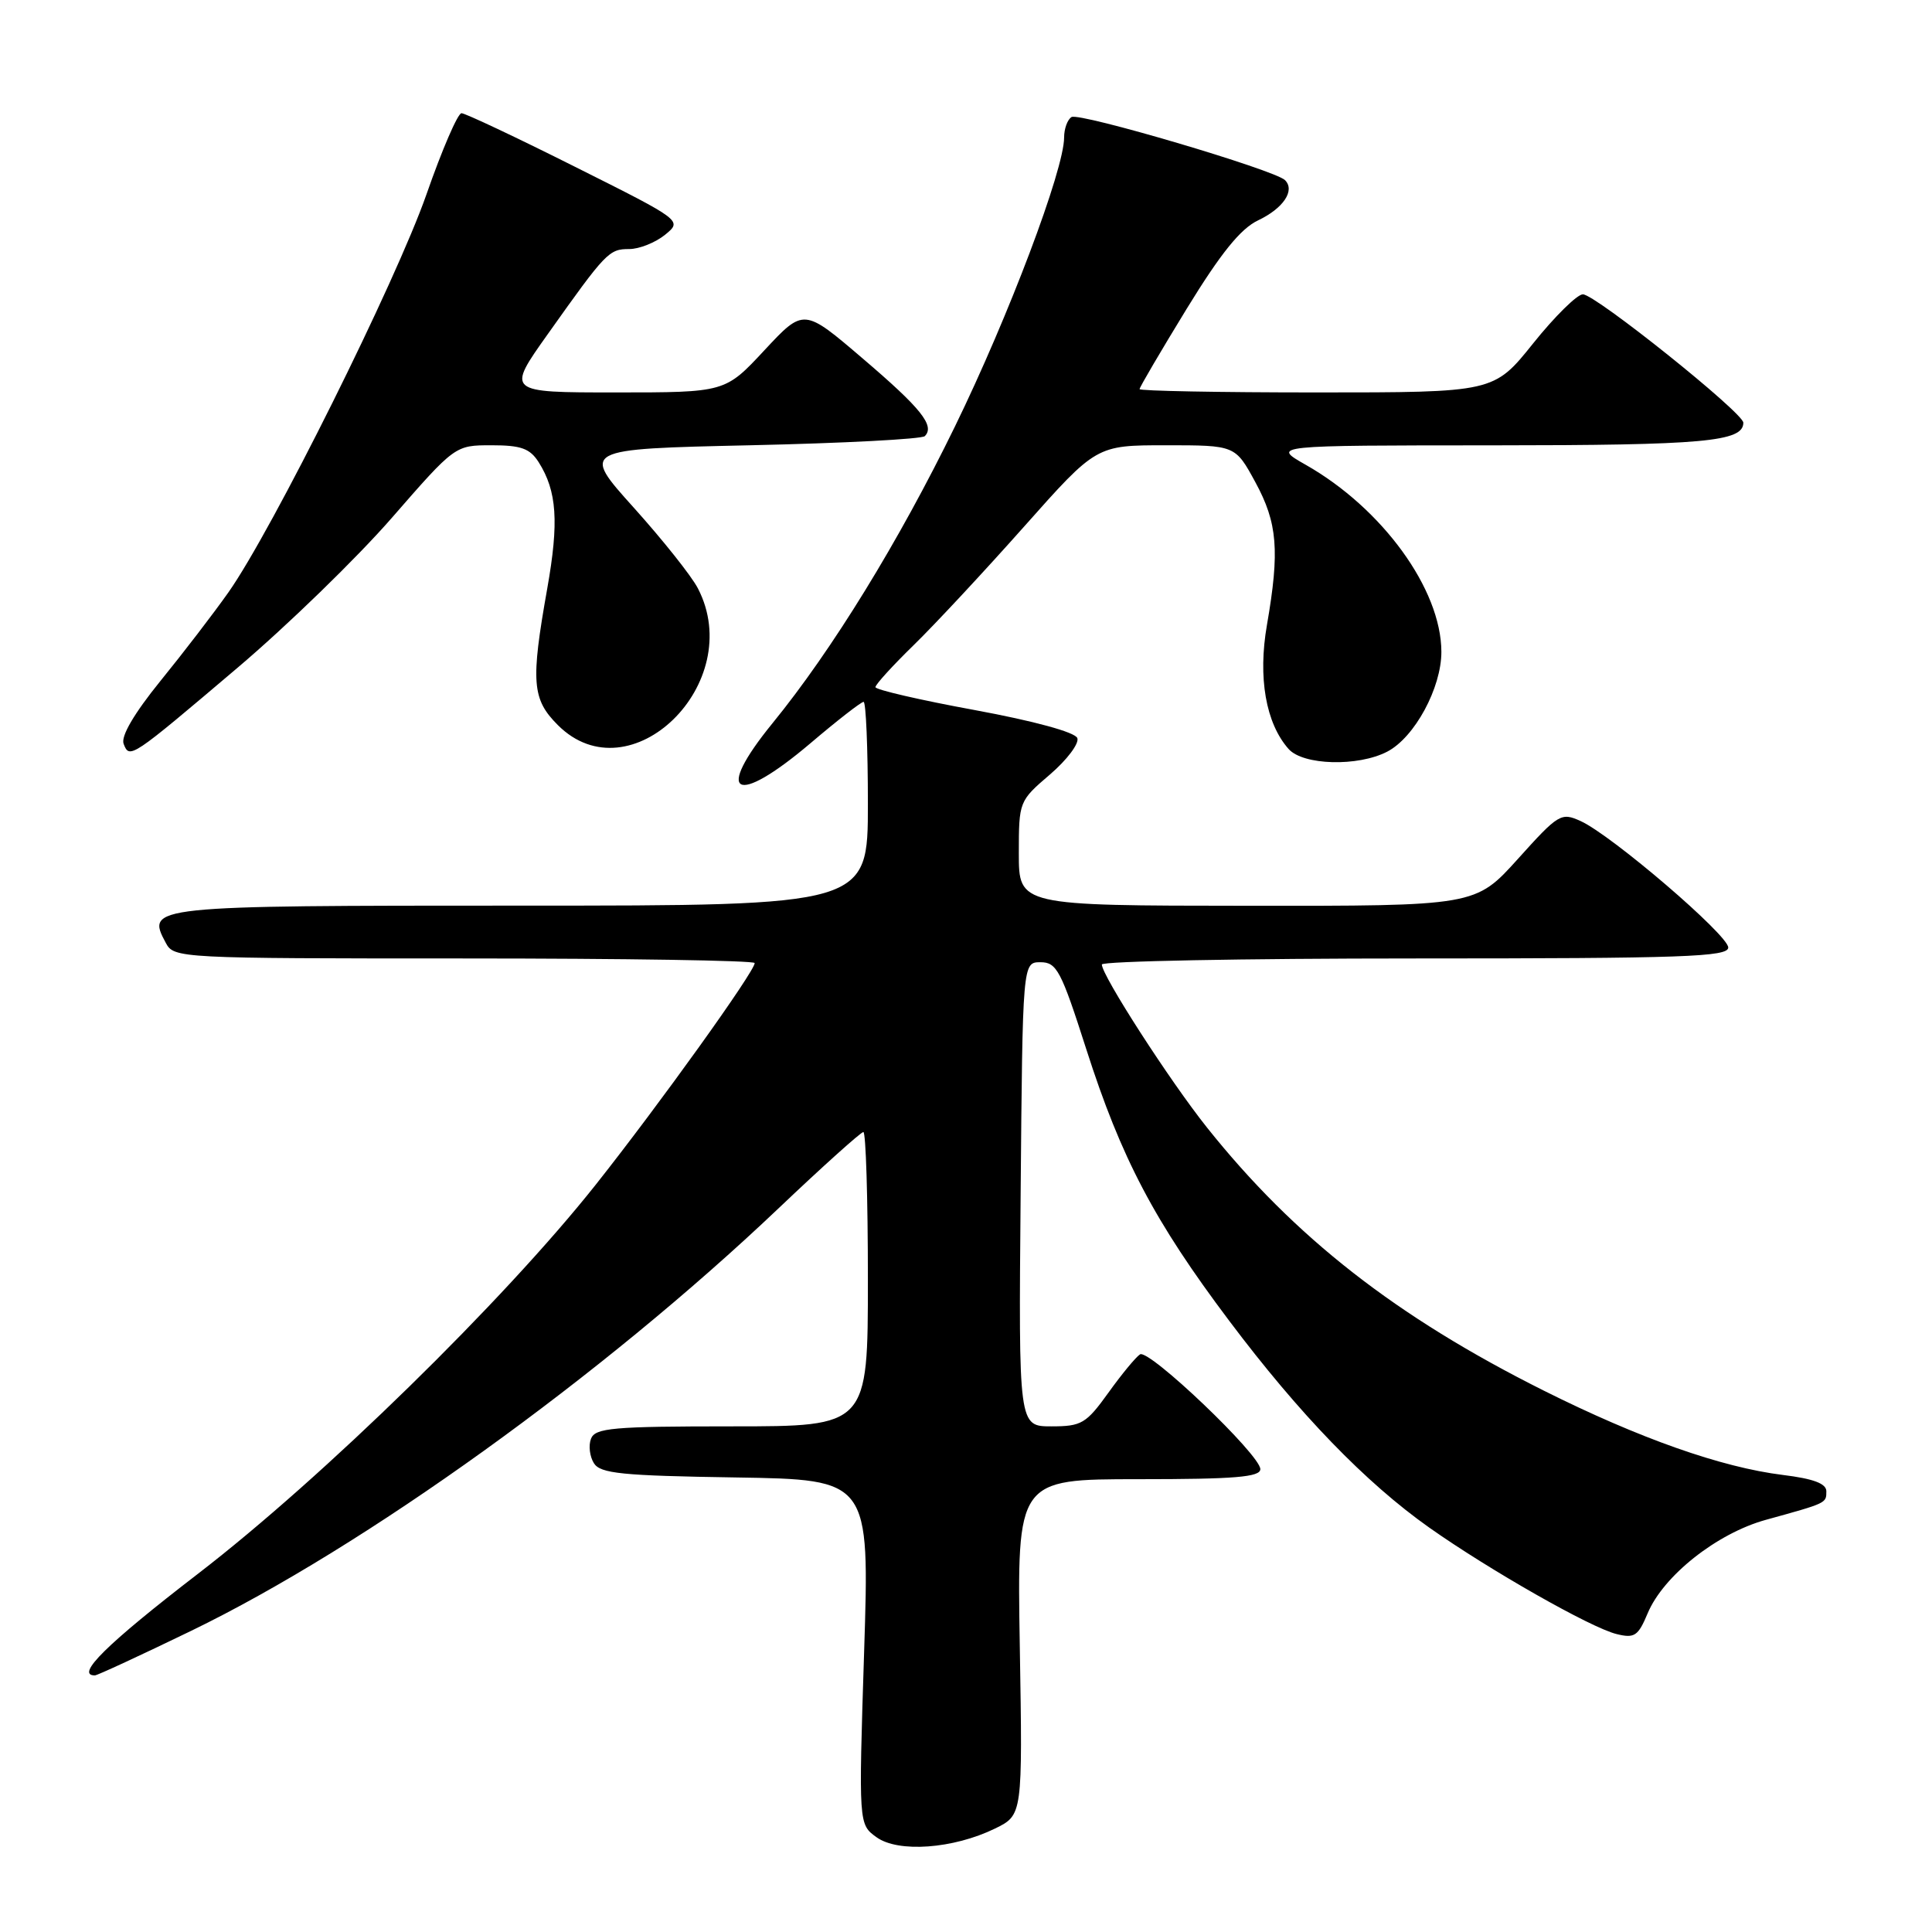 <?xml version="1.0" encoding="UTF-8" standalone="no"?>
<!DOCTYPE svg PUBLIC "-//W3C//DTD SVG 1.1//EN" "http://www.w3.org/Graphics/SVG/1.1/DTD/svg11.dtd" >
<svg xmlns="http://www.w3.org/2000/svg" xmlns:xlink="http://www.w3.org/1999/xlink" version="1.1" viewBox="0 0 256 256">
 <g >
 <path fill="currentColor"
d=" M 131.85 242.29 C 135.50 240.50 135.50 240.50 135.13 218.25 C 134.76 196.00 134.76 196.00 150.88 196.00 C 163.63 196.00 167.00 195.72 167.00 194.67 C 167.00 192.78 152.26 178.72 151.06 179.46 C 150.52 179.80 148.63 182.08 146.87 184.54 C 143.92 188.64 143.31 189.00 139.32 189.00 C 134.97 189.00 134.97 189.00 135.24 158.25 C 135.50 127.50 135.50 127.50 137.87 127.50 C 140.02 127.50 140.60 128.60 143.93 139.00 C 148.57 153.48 152.95 161.82 162.89 175.03 C 172.19 187.40 180.96 196.46 189.39 202.42 C 197.37 208.05 210.78 215.68 214.20 216.52 C 216.58 217.11 217.06 216.79 218.32 213.78 C 220.40 208.80 227.48 203.19 233.97 201.39 C 242.08 199.15 242.00 199.19 242.00 197.60 C 242.00 196.58 240.30 195.94 236.25 195.44 C 228.08 194.43 217.23 190.60 204.53 184.25 C 185.01 174.48 171.54 163.96 159.93 149.40 C 155.01 143.23 146.00 129.26 146.00 127.80 C 146.00 127.36 164.68 127.00 187.50 127.00 C 223.09 127.00 229.00 126.79 229.00 125.55 C 229.00 123.90 213.56 110.67 209.45 108.80 C 206.86 107.62 206.52 107.82 201.13 113.81 C 195.50 120.05 195.50 120.05 165.25 120.02 C 135.00 120.00 135.00 120.00 135.00 113.08 C 135.00 106.20 135.03 106.13 139.13 102.62 C 141.39 100.68 143.02 98.51 142.75 97.80 C 142.45 97.02 137.03 95.54 129.12 94.08 C 121.91 92.76 116.00 91.39 116.00 91.05 C 116.00 90.70 118.29 88.19 121.09 85.46 C 123.89 82.73 130.47 75.66 135.72 69.75 C 145.27 59.00 145.27 59.00 154.48 59.00 C 163.68 59.00 163.68 59.00 166.34 63.89 C 169.28 69.29 169.58 72.98 167.88 82.79 C 166.66 89.77 167.72 95.84 170.75 99.25 C 172.68 101.41 179.93 101.61 183.81 99.60 C 187.44 97.72 191.00 91.15 190.99 86.36 C 190.97 78.09 183.17 67.35 173.00 61.58 C 168.50 59.02 168.50 59.02 197.82 59.01 C 225.80 59.00 231.00 58.53 231.00 56.01 C 231.00 54.70 211.39 39.00 209.74 39.00 C 208.98 39.00 206.01 41.93 203.15 45.50 C 197.94 52.00 197.94 52.00 174.47 52.00 C 161.56 52.00 151.00 51.80 151.00 51.56 C 151.00 51.31 153.81 46.53 157.24 40.92 C 161.76 33.55 164.37 30.31 166.70 29.20 C 170.05 27.61 171.64 25.24 170.27 23.87 C 168.92 22.52 143.02 14.87 141.98 15.51 C 141.44 15.85 141.00 17.06 141.00 18.22 C 141.00 22.47 133.66 41.91 126.54 56.50 C 119.11 71.74 110.26 86.14 102.37 95.82 C 94.55 105.41 97.41 106.94 107.37 98.50 C 110.93 95.47 114.11 93.00 114.43 93.00 C 114.74 93.00 115.00 99.08 115.00 106.50 C 115.00 120.00 115.00 120.00 69.12 120.00 C 19.69 120.00 19.34 120.04 21.97 124.94 C 23.05 126.97 23.70 127.00 61.54 127.00 C 82.69 127.00 100.00 127.27 100.00 127.61 C 100.00 128.73 87.33 146.39 78.92 157.00 C 66.73 172.37 42.80 195.78 26.25 208.52 C 14.13 217.85 9.92 222.00 12.57 222.00 C 12.89 222.00 18.63 219.34 25.32 216.10 C 48.30 204.96 79.79 182.31 103.15 160.12 C 109.01 154.55 114.08 150.00 114.40 150.00 C 114.73 150.00 115.00 158.78 115.00 169.50 C 115.00 189.00 115.00 189.00 96.97 189.00 C 81.20 189.00 78.86 189.21 78.31 190.64 C 77.96 191.54 78.14 193.00 78.70 193.89 C 79.56 195.25 82.41 195.54 97.47 195.77 C 115.23 196.05 115.23 196.05 114.50 218.89 C 113.77 241.73 113.77 241.73 116.14 243.44 C 119.02 245.52 126.32 244.99 131.85 242.29 Z  M 31.50 88.46 C 38.10 82.86 47.28 73.94 51.90 68.64 C 60.30 59.00 60.30 59.00 65.13 59.00 C 69.04 59.00 70.22 59.42 71.38 61.25 C 73.80 65.08 74.08 69.17 72.51 78.00 C 70.31 90.38 70.49 92.65 73.92 96.08 C 83.49 105.64 98.98 90.53 92.48 77.97 C 91.65 76.35 87.82 71.54 83.98 67.27 C 76.99 59.50 76.99 59.50 99.41 59.00 C 111.75 58.73 122.16 58.18 122.54 57.79 C 123.91 56.42 122.05 54.10 114.31 47.50 C 106.50 40.82 106.50 40.82 101.29 46.41 C 96.09 52.00 96.09 52.00 81.59 52.00 C 67.09 52.00 67.09 52.00 72.60 44.25 C 80.30 33.40 80.69 33.00 83.38 33.00 C 84.70 33.00 86.83 32.15 88.11 31.12 C 90.43 29.23 90.43 29.23 76.23 22.12 C 68.42 18.20 61.63 15.00 61.15 15.00 C 60.66 15.00 58.57 19.84 56.51 25.75 C 52.47 37.30 36.05 70.30 30.26 78.50 C 28.32 81.25 24.26 86.54 21.25 90.24 C 17.76 94.55 16.00 97.56 16.38 98.56 C 17.17 100.60 17.31 100.50 31.50 88.46 Z "/>
</g>
</svg>
